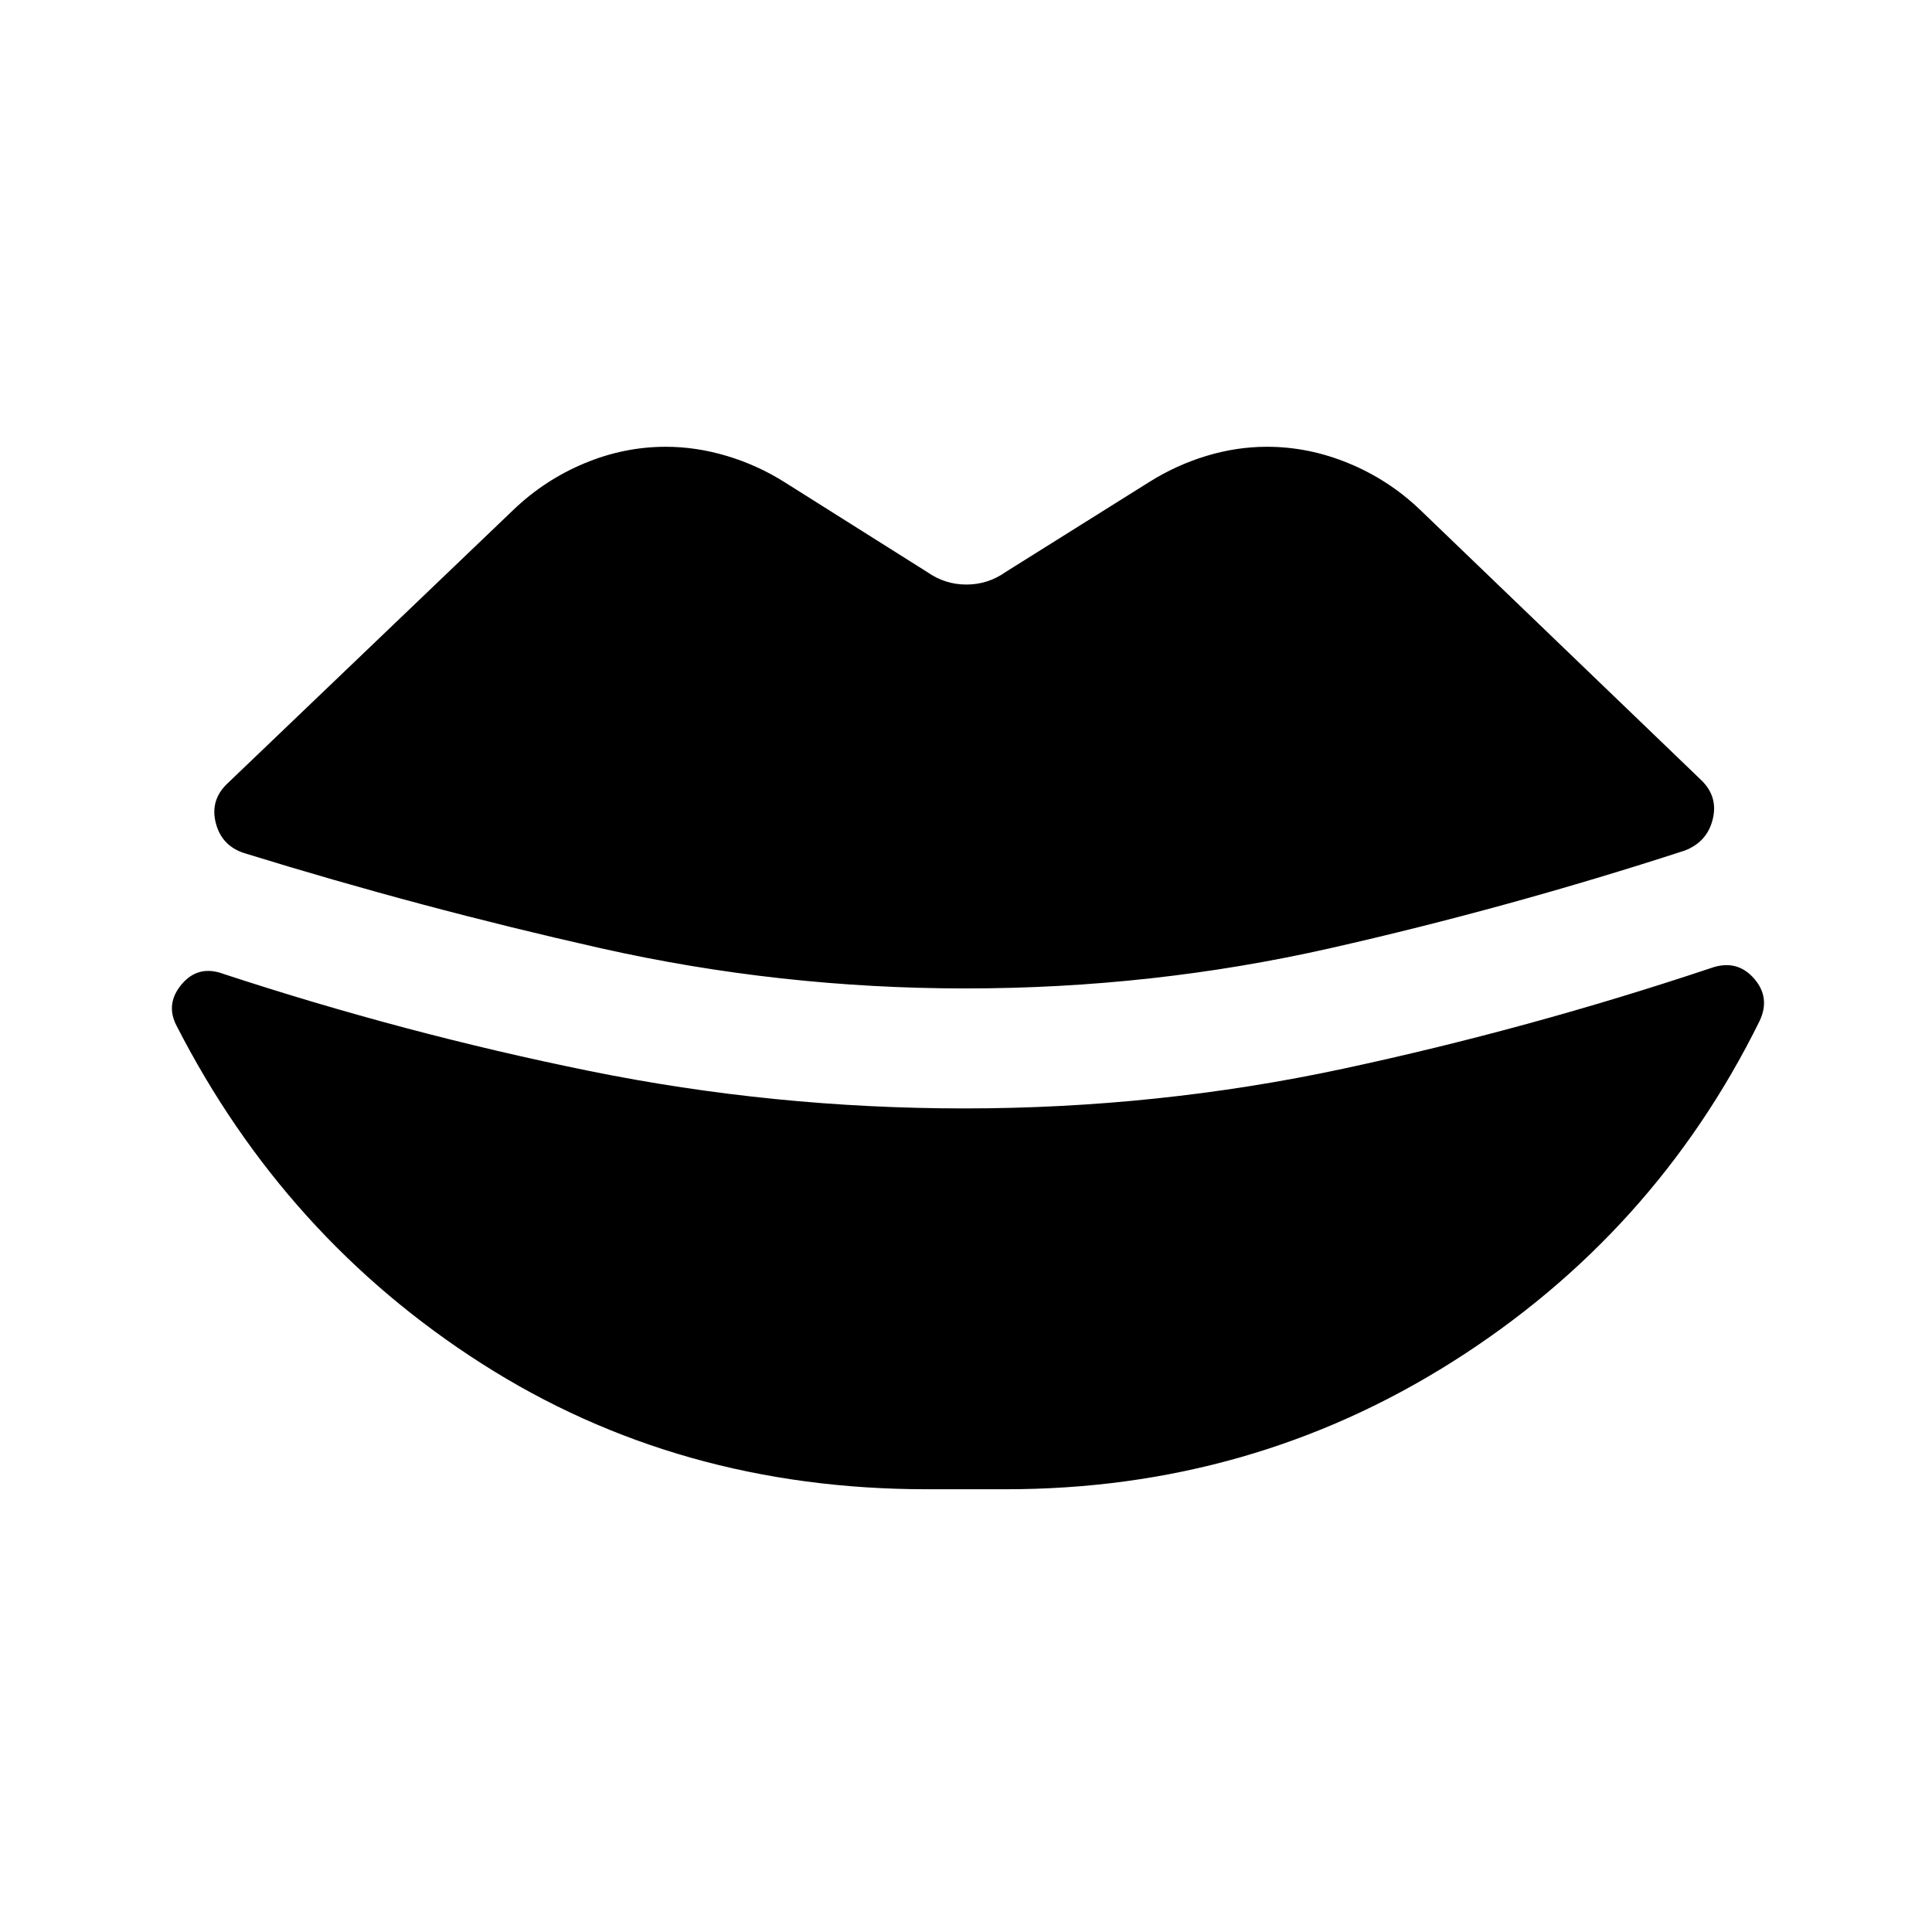 <svg xmlns="http://www.w3.org/2000/svg" height="24" viewBox="0 -960 960 960" width="24"><path d="M479.85-468.85q-92.47 0-181.43-20-88.96-20-177.03-47.23-11.24-3.61-14.16-14.96-2.92-11.34 5.69-19.57L255.46-707q15.46-14.69 35.08-22.84 19.61-8.16 40.31-8.16 15.07 0 30.27 4.54 15.19 4.54 28.65 13l70.92 44.69q8.85 6.23 19.5 6.23 10.66 0 19.5-6.23L571-720.46q13.46-8.46 28.46-13 15-4.54 30.08-4.54 20.69 0 40.5 8.16 19.81 8.15 35.27 22.84l139.92 134.54q8.62 8.23 5.81 19.58-2.81 11.34-14.04 15.57-87.62 28.46-175.96 48.46-88.35 20-181.19 20ZM460.54-220q-123.46 0-221.15-62.42-97.7-62.43-151.7-167.97-5.61-10.84 2.62-20.57t20.69-5.12q90.15 29.62 181.81 48.23 91.65 18.62 186.42 18.62 96.15 0 188.19-19.73 92.04-19.73 182.58-49.96 12.84-4.62 21.38 4.92t2.93 21.38q-52.23 105.77-152.46 169.2Q621.61-220 499.85-220h-39.31Z"/></svg>